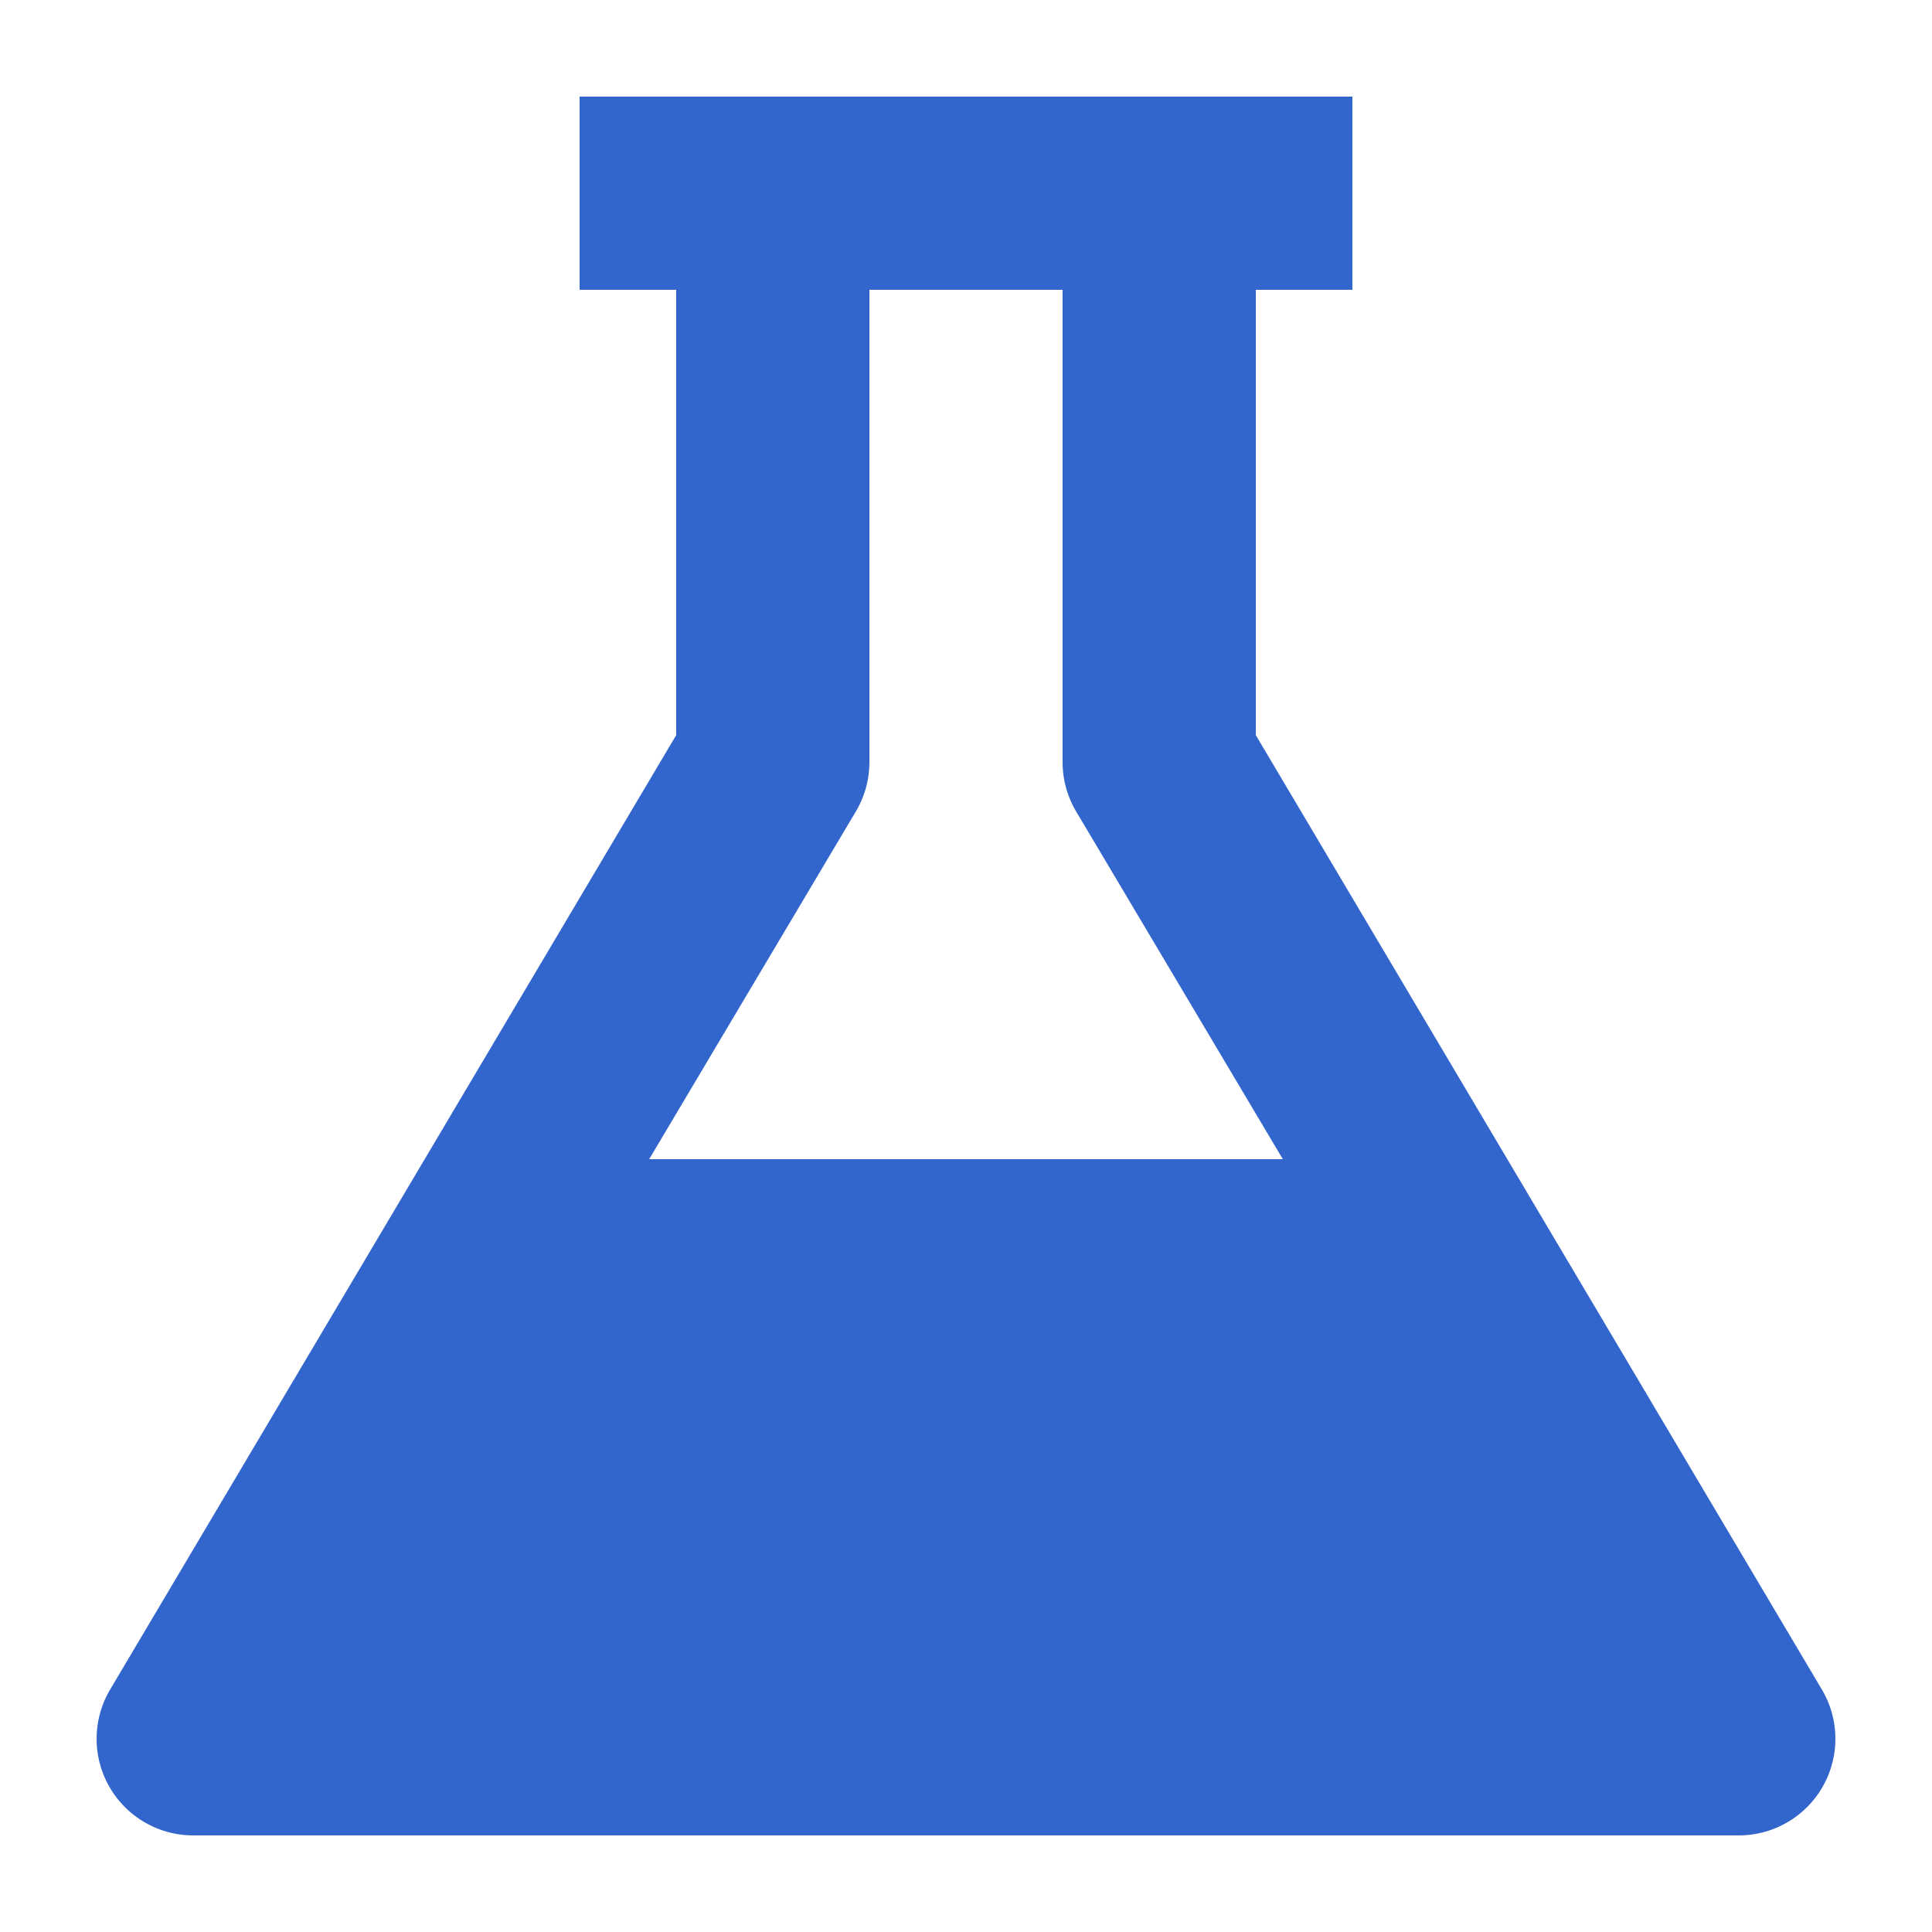 <?xml version="1.0" encoding="UTF-8"?>
<svg xmlns="http://www.w3.org/2000/svg" width="20" height="20" viewBox="0 0 20 20"><g fill="#36c">
	<title>
		beaker
	</title>
	<path d="M18.86 17.49L13 7.61V3h1V1H6v2h1v4.61l-5.86 9.88A1 1 0 0 0 2 19h16a1 1 0 0 0 .86-1.51zm-10-9.09A1 1 0 0 0 9 7.89V3h2v4.89a1 1 0 0 0 .14.51l2.14 3.6H6.72z"/>
</g></svg>
